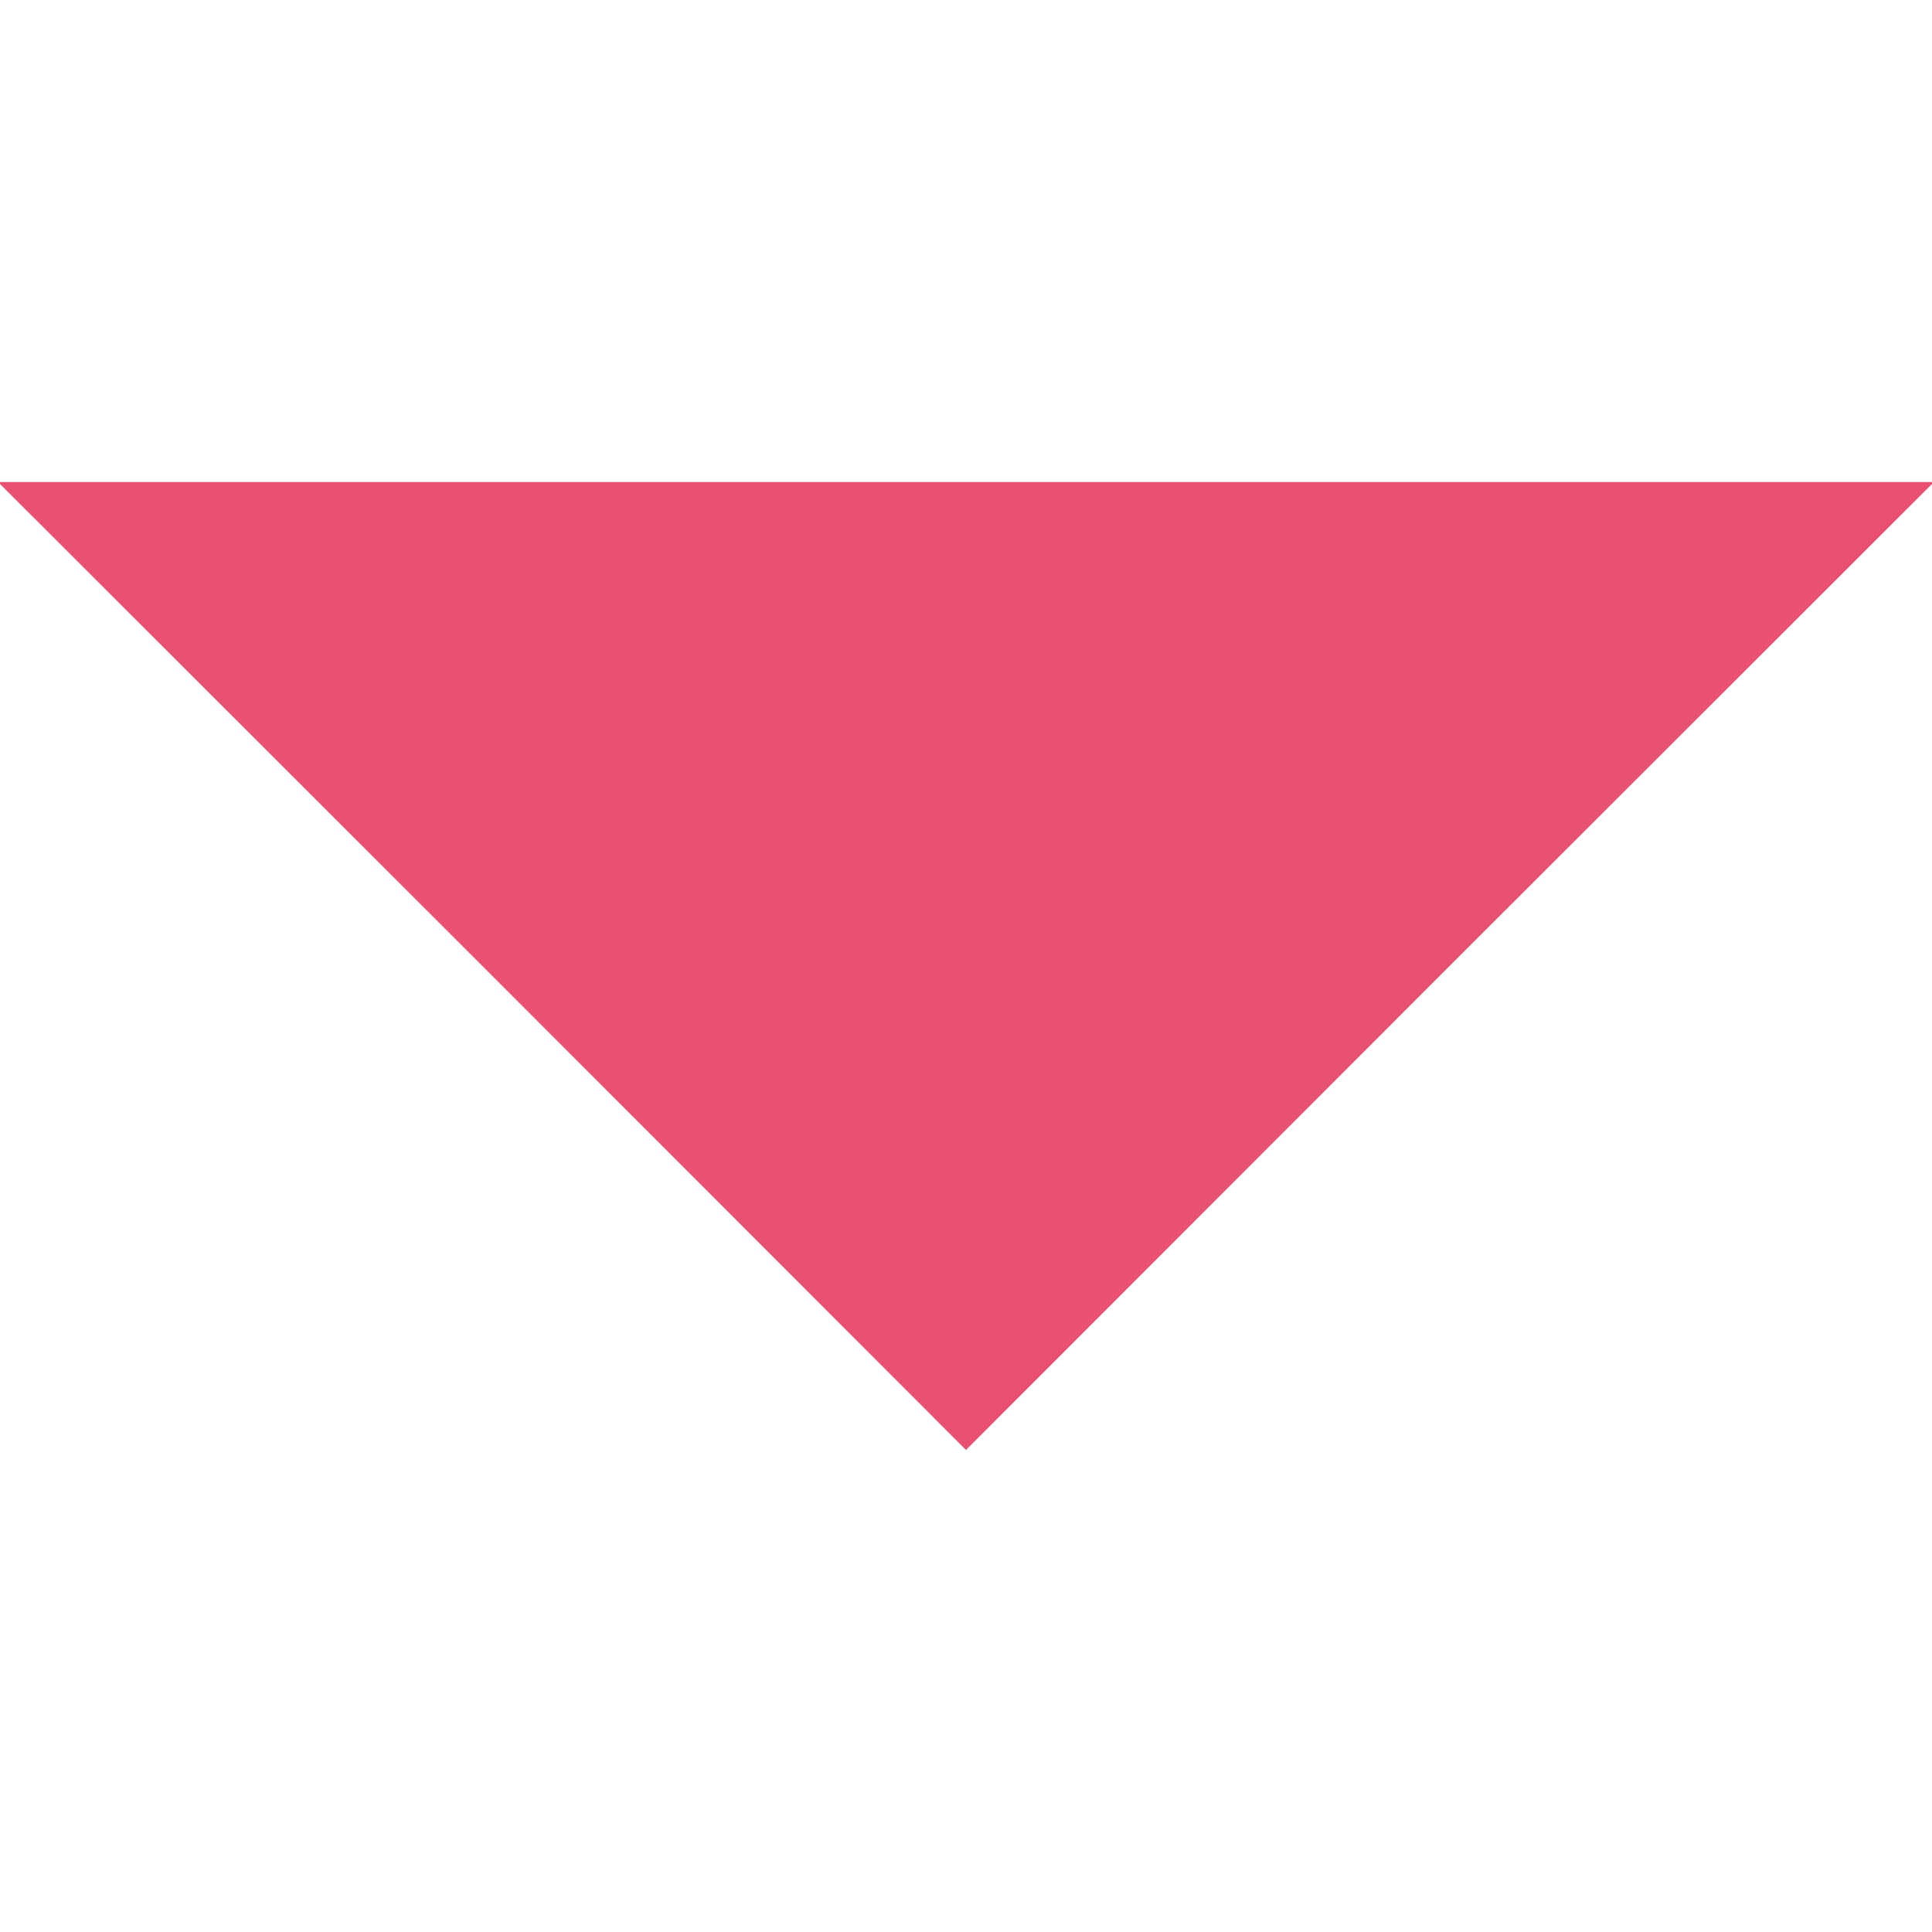 <svg version="1.1" xmlns="http://www.w3.org/2000/svg" xmlns:xlink="http://www.w3.org/1999/xlink" width="512pt" height="512pt" viewBox="0,0,255.994,255.994"><g fill="#e85171" fill-rule="nonzero" stroke="none" stroke-width="1" stroke-linecap="butt" stroke-linejoin="miter" stroke-miterlimit="10" stroke-dasharray="" stroke-dashoffset="0" font-family="none" font-weight="none" font-size="none" text-anchor="none" style="mix-blend-mode: normal"><g transform="translate(-0.003,-0.128) scale(0.5,0.5)"><g transform="translate(0,512) scale(0.1,-0.1)"><path d="M1278,2558l1282,-1283l1282,1283l1283,1282h-2565h-2565z"></path></g></g></g></svg>
